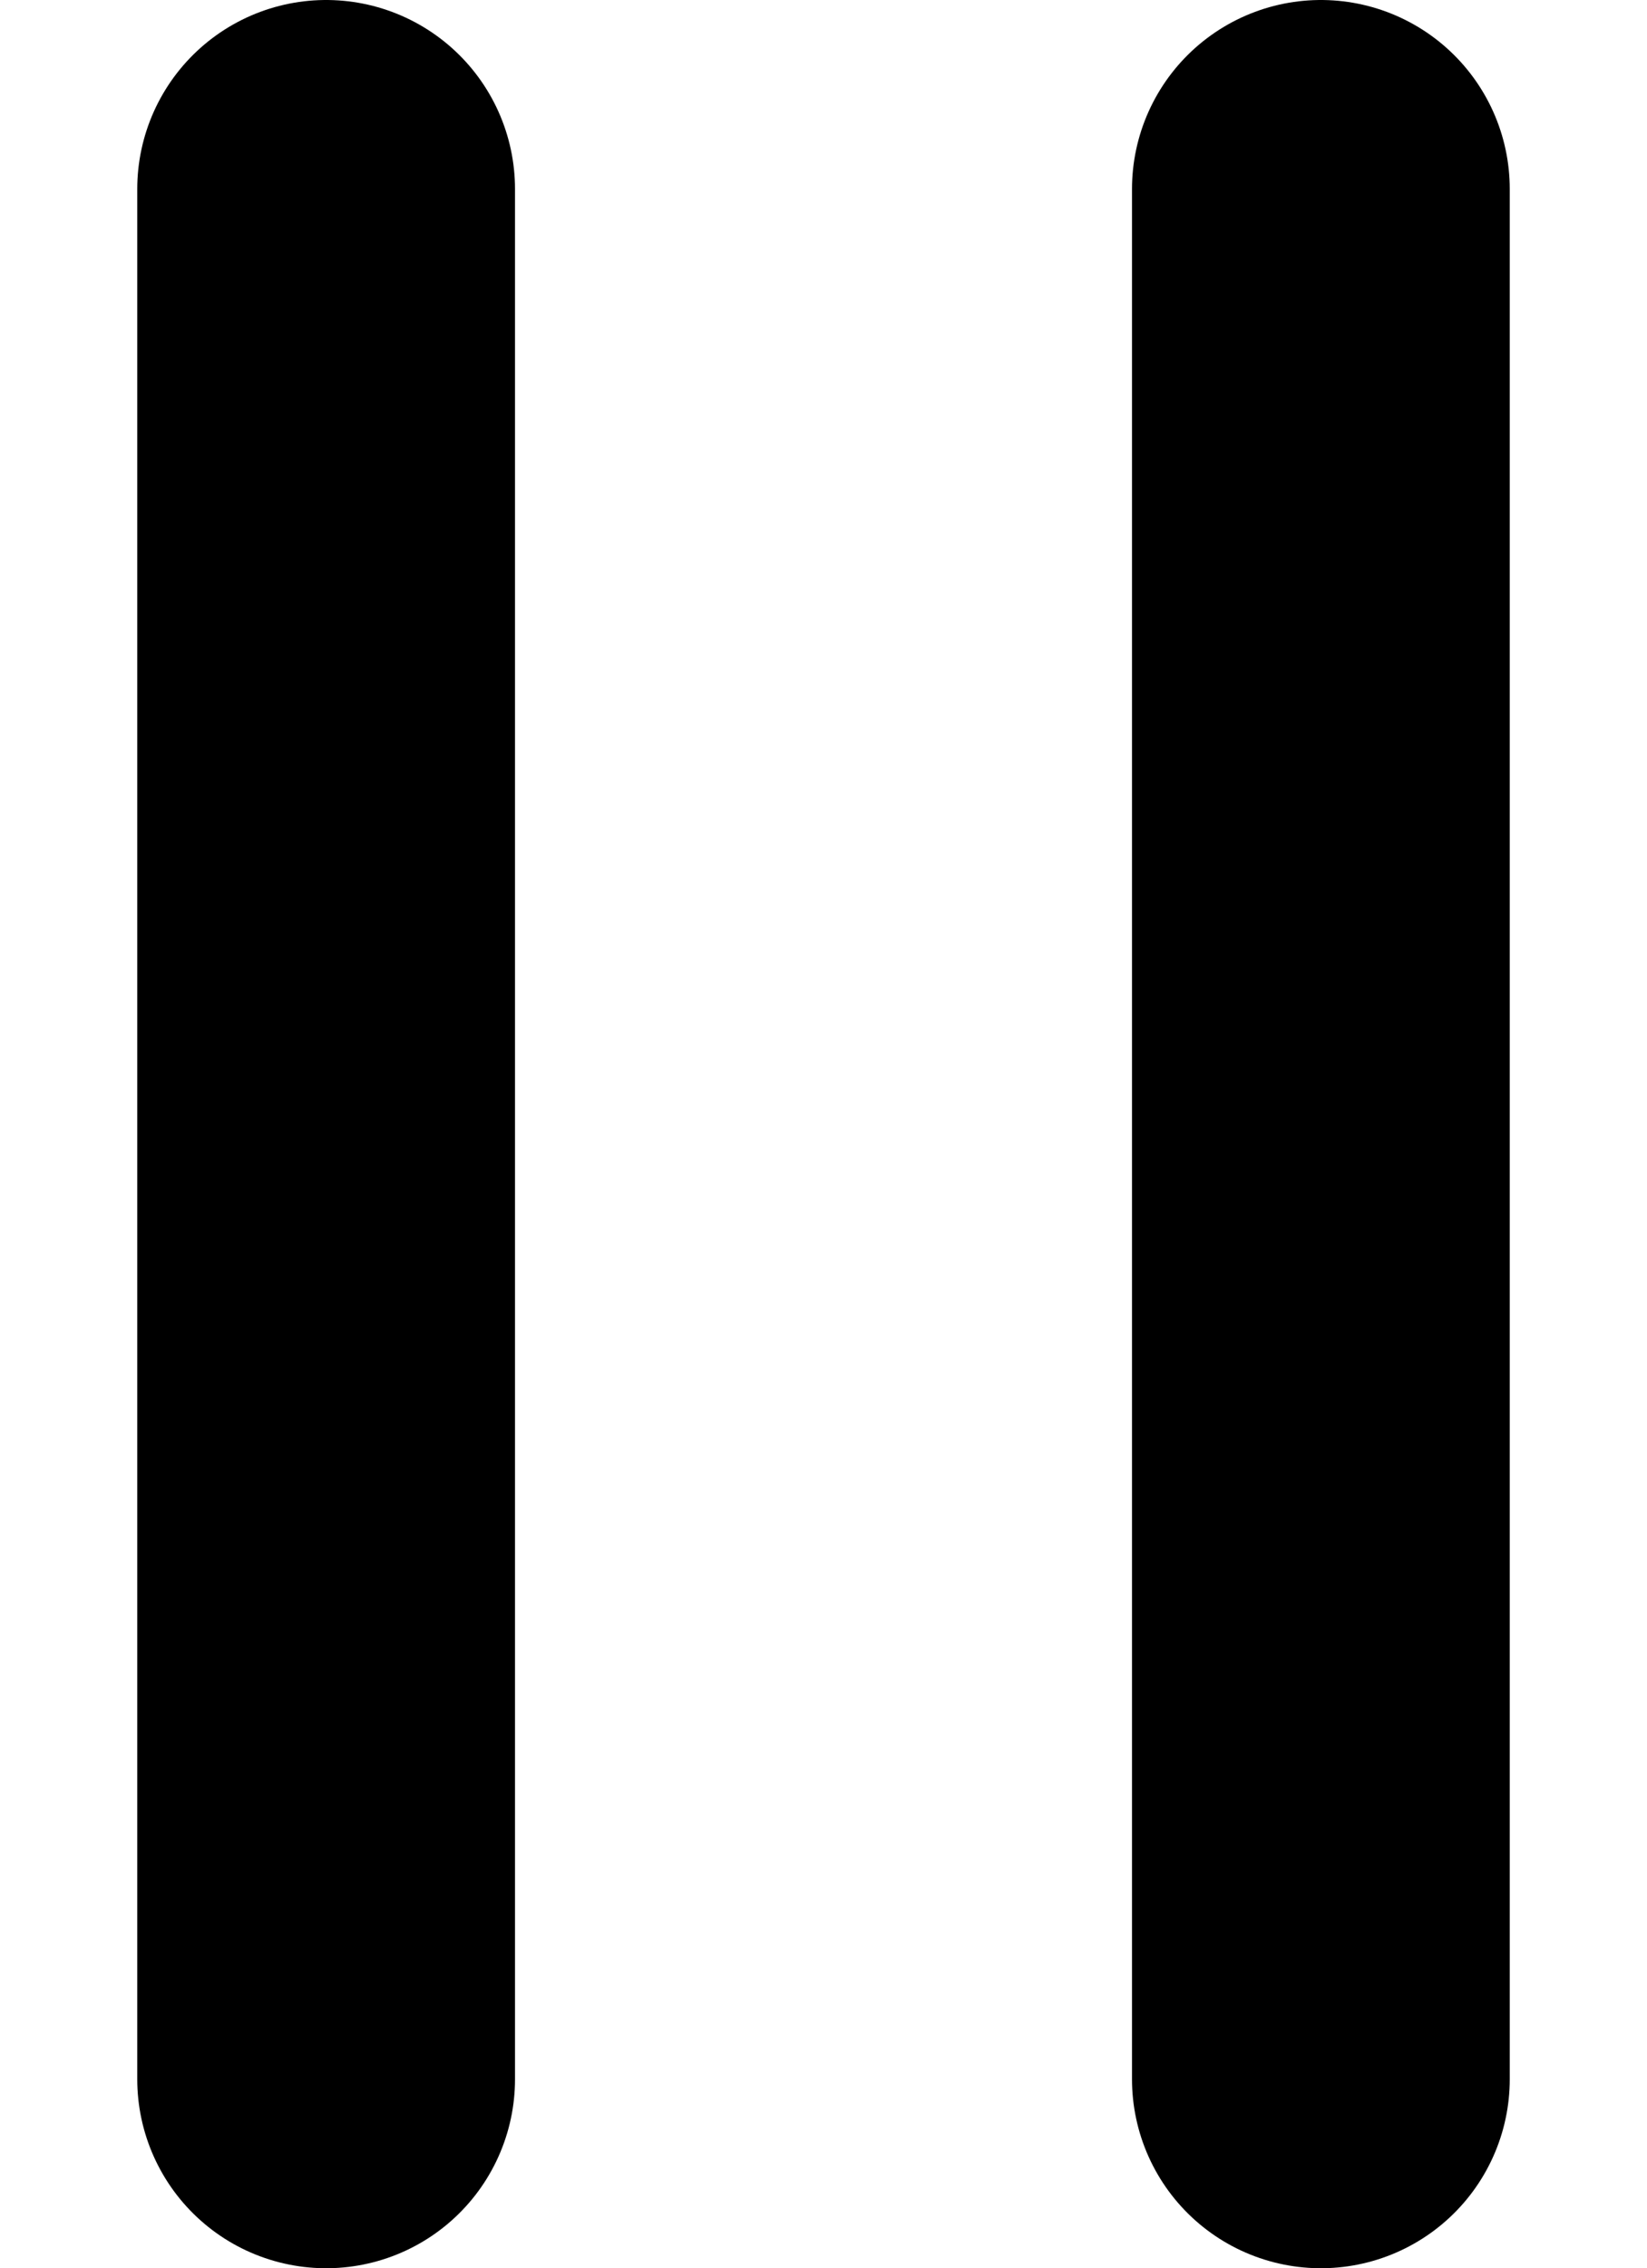 <svg
  version="1.2"
  baseProfile="tiny"
  id="Layer_2"
  xmlns="http://www.w3.org/2000/svg"
  xmlns:xlink="http://www.w3.org/1999/xlink"
  x="0px"
  y="0px"
  viewBox="0 0 10.9 18"
  xml:space="preserve"
  height="15px"
  class="Icon--pause"
>
  <line
	fill="none"
	stroke="black"
	stroke-width="3"
	stroke-linecap="round"
	stroke-miterlimit="10"
	x1="1.5"
	y1="1.5"
	x2="1.5"
	y2="16.5"
  />
  <line
	fill="none"
	stroke="black"
	stroke-width="3"
	stroke-linecap="round"
	stroke-miterlimit="10"
	x1="9.4"
	y1="1.5"
	x2="9.4"
	y2="16.5"
  />
</svg>